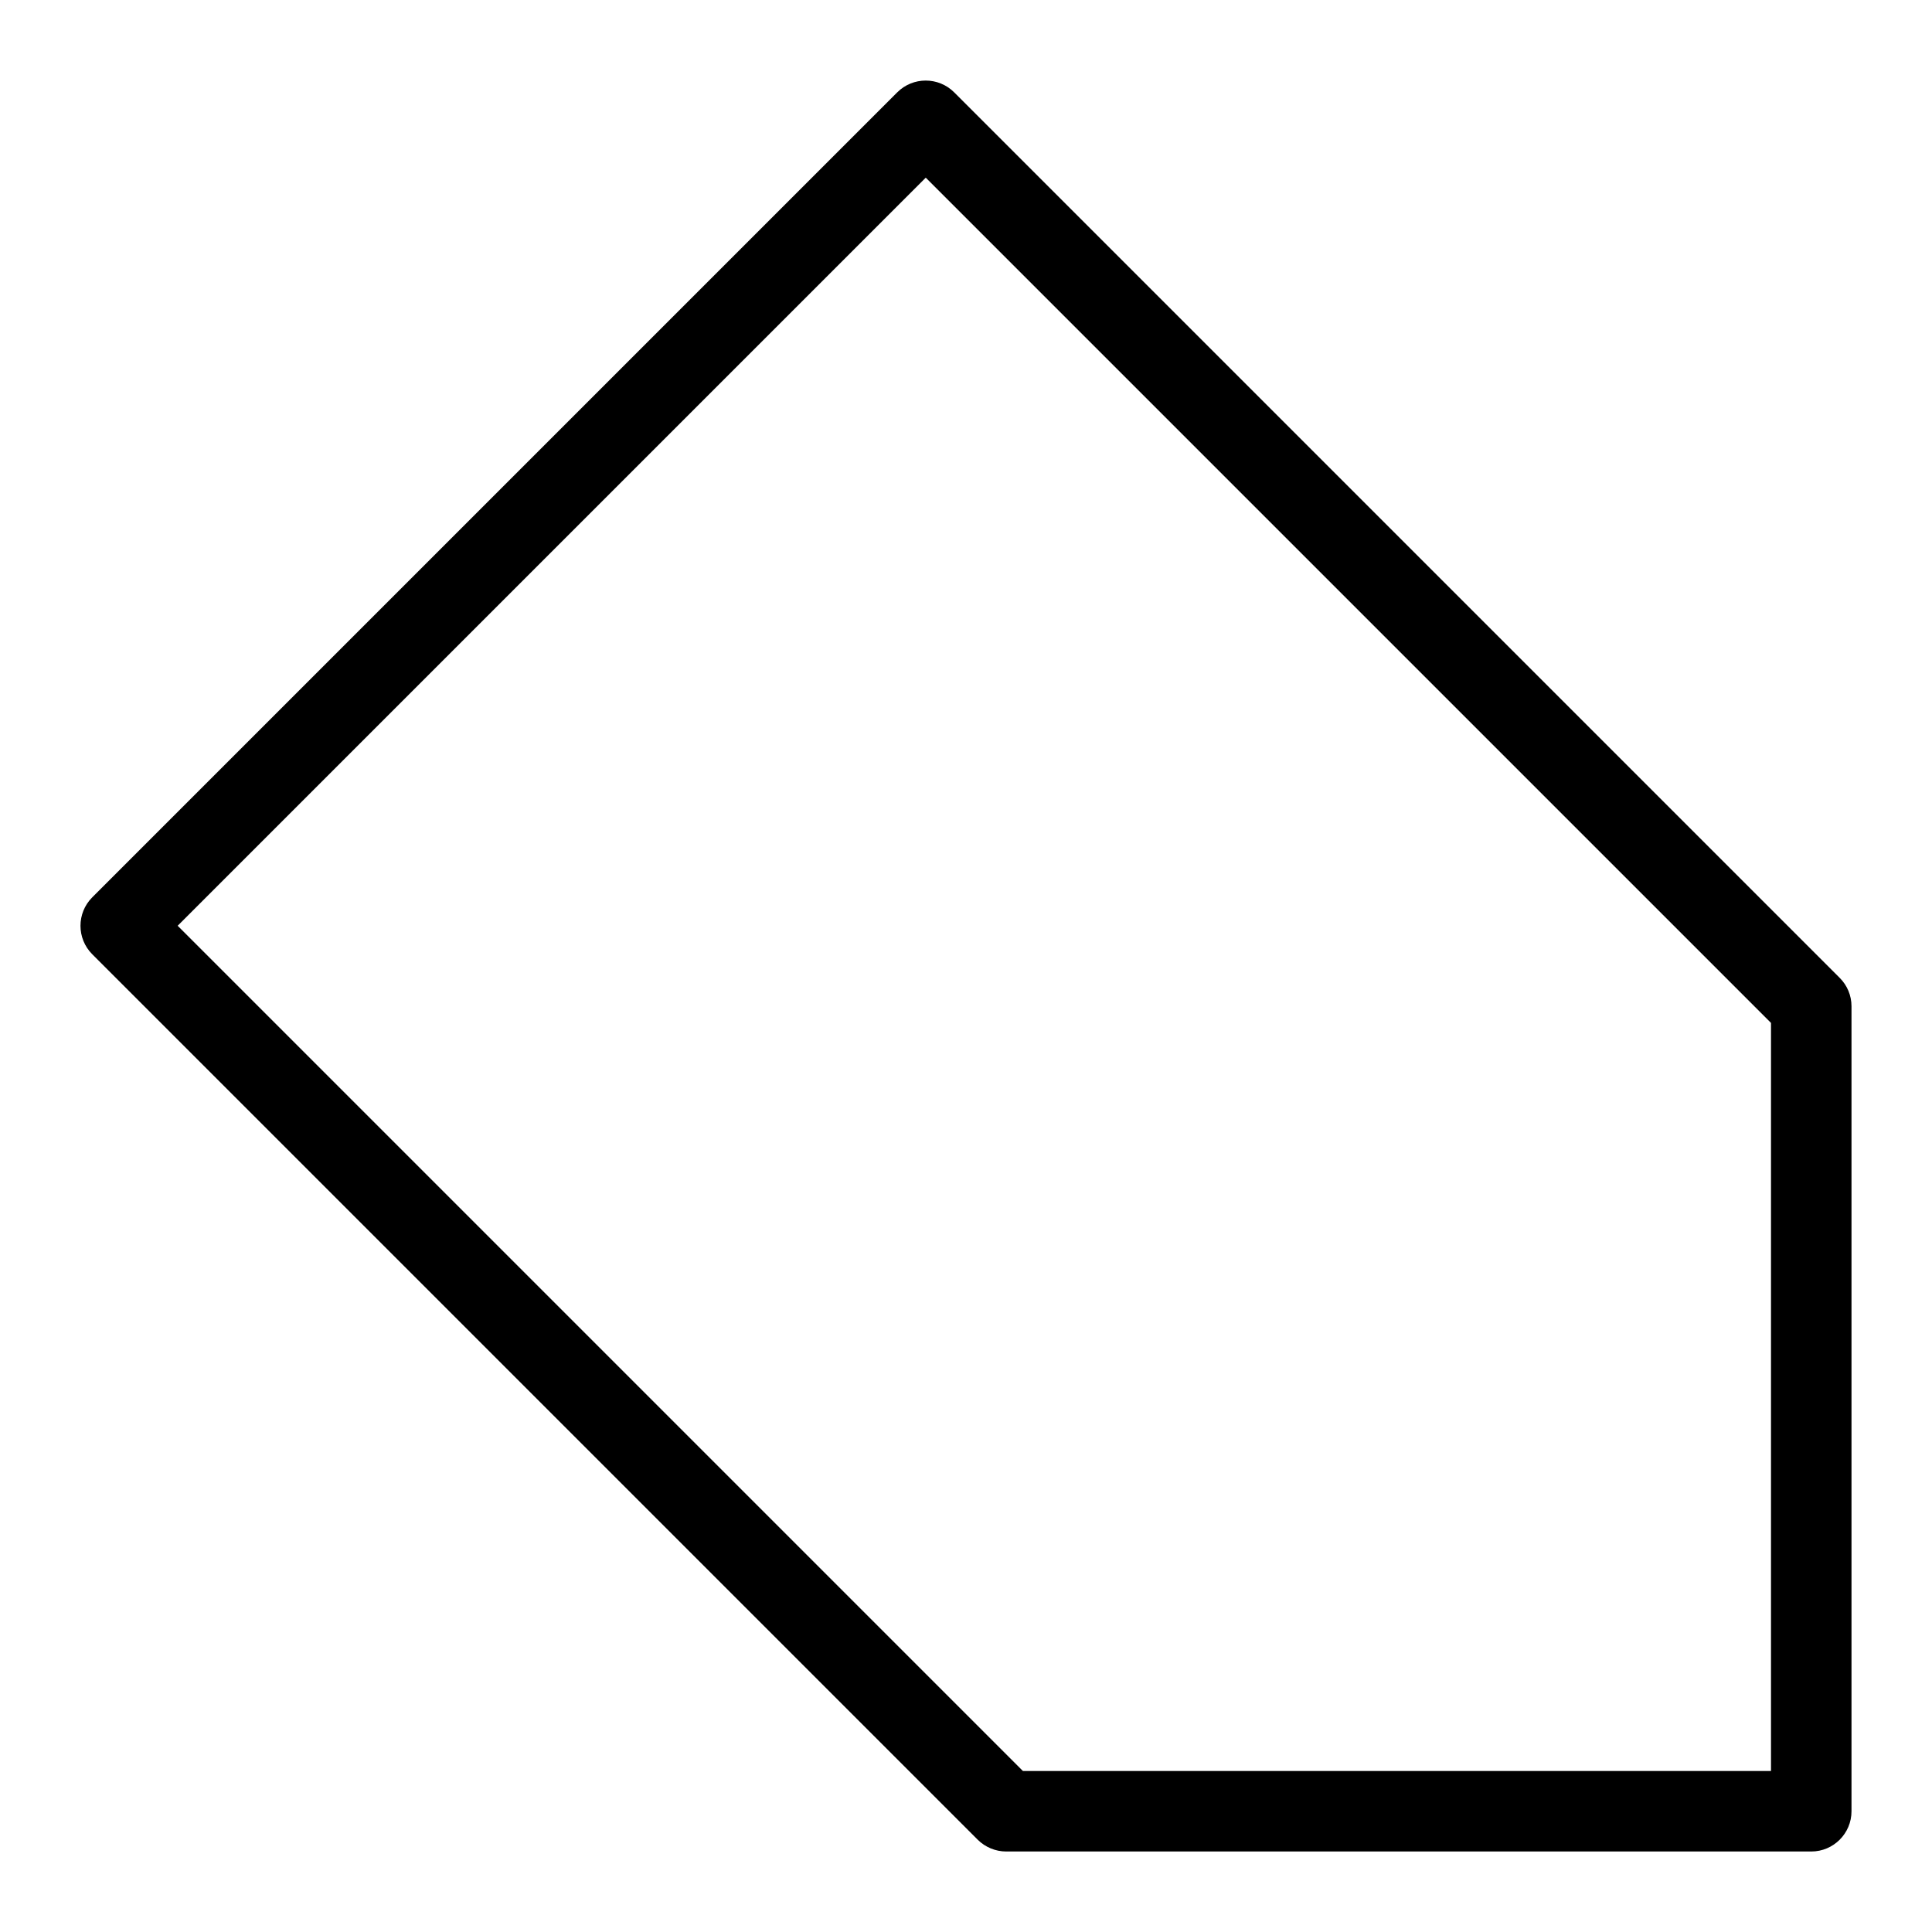 <?xml version="1.0" encoding="iso-8859-1"?>
<!-- Generator: Adobe Illustrator 19.0.0, SVG Export Plug-In . SVG Version: 6.00 Build 0)  -->
<svg version="1.1" id="Layer_1" xmlns="http://www.w3.org/2000/svg" xmlns:xlink="http://www.w3.org/1999/xlink" x="0px" y="0px"
	 viewBox="0 0 24 24" style="enable-background:new 0 0 24 24;" xml:space="preserve">
<g>
	<path d="M22.5,23h-10c-0.133,0-0.26-0.053-0.354-0.146l-11-11c-0.195-0.195-0.195-0.512,0-0.707l10-10
		c0.195-0.195,0.512-0.195,0.707,0l11,11C22.947,12.24,23,12.367,23,12.5v10C23,22.776,22.776,23,22.5,23z M12.707,22H22v-9.293
		l-10.5-10.5L2.207,11.5L12.707,22z"/>
</g>
<g>
</g>
<g>
</g>
<g>
</g>
<g>
</g>
<g>
</g>
<g>
</g>
<g>
</g>
<g>
</g>
<g>
</g>
<g>
</g>
<g>
</g>
<g>
</g>
<g>
</g>
<g>
</g>
<g>
</g>
</svg>
